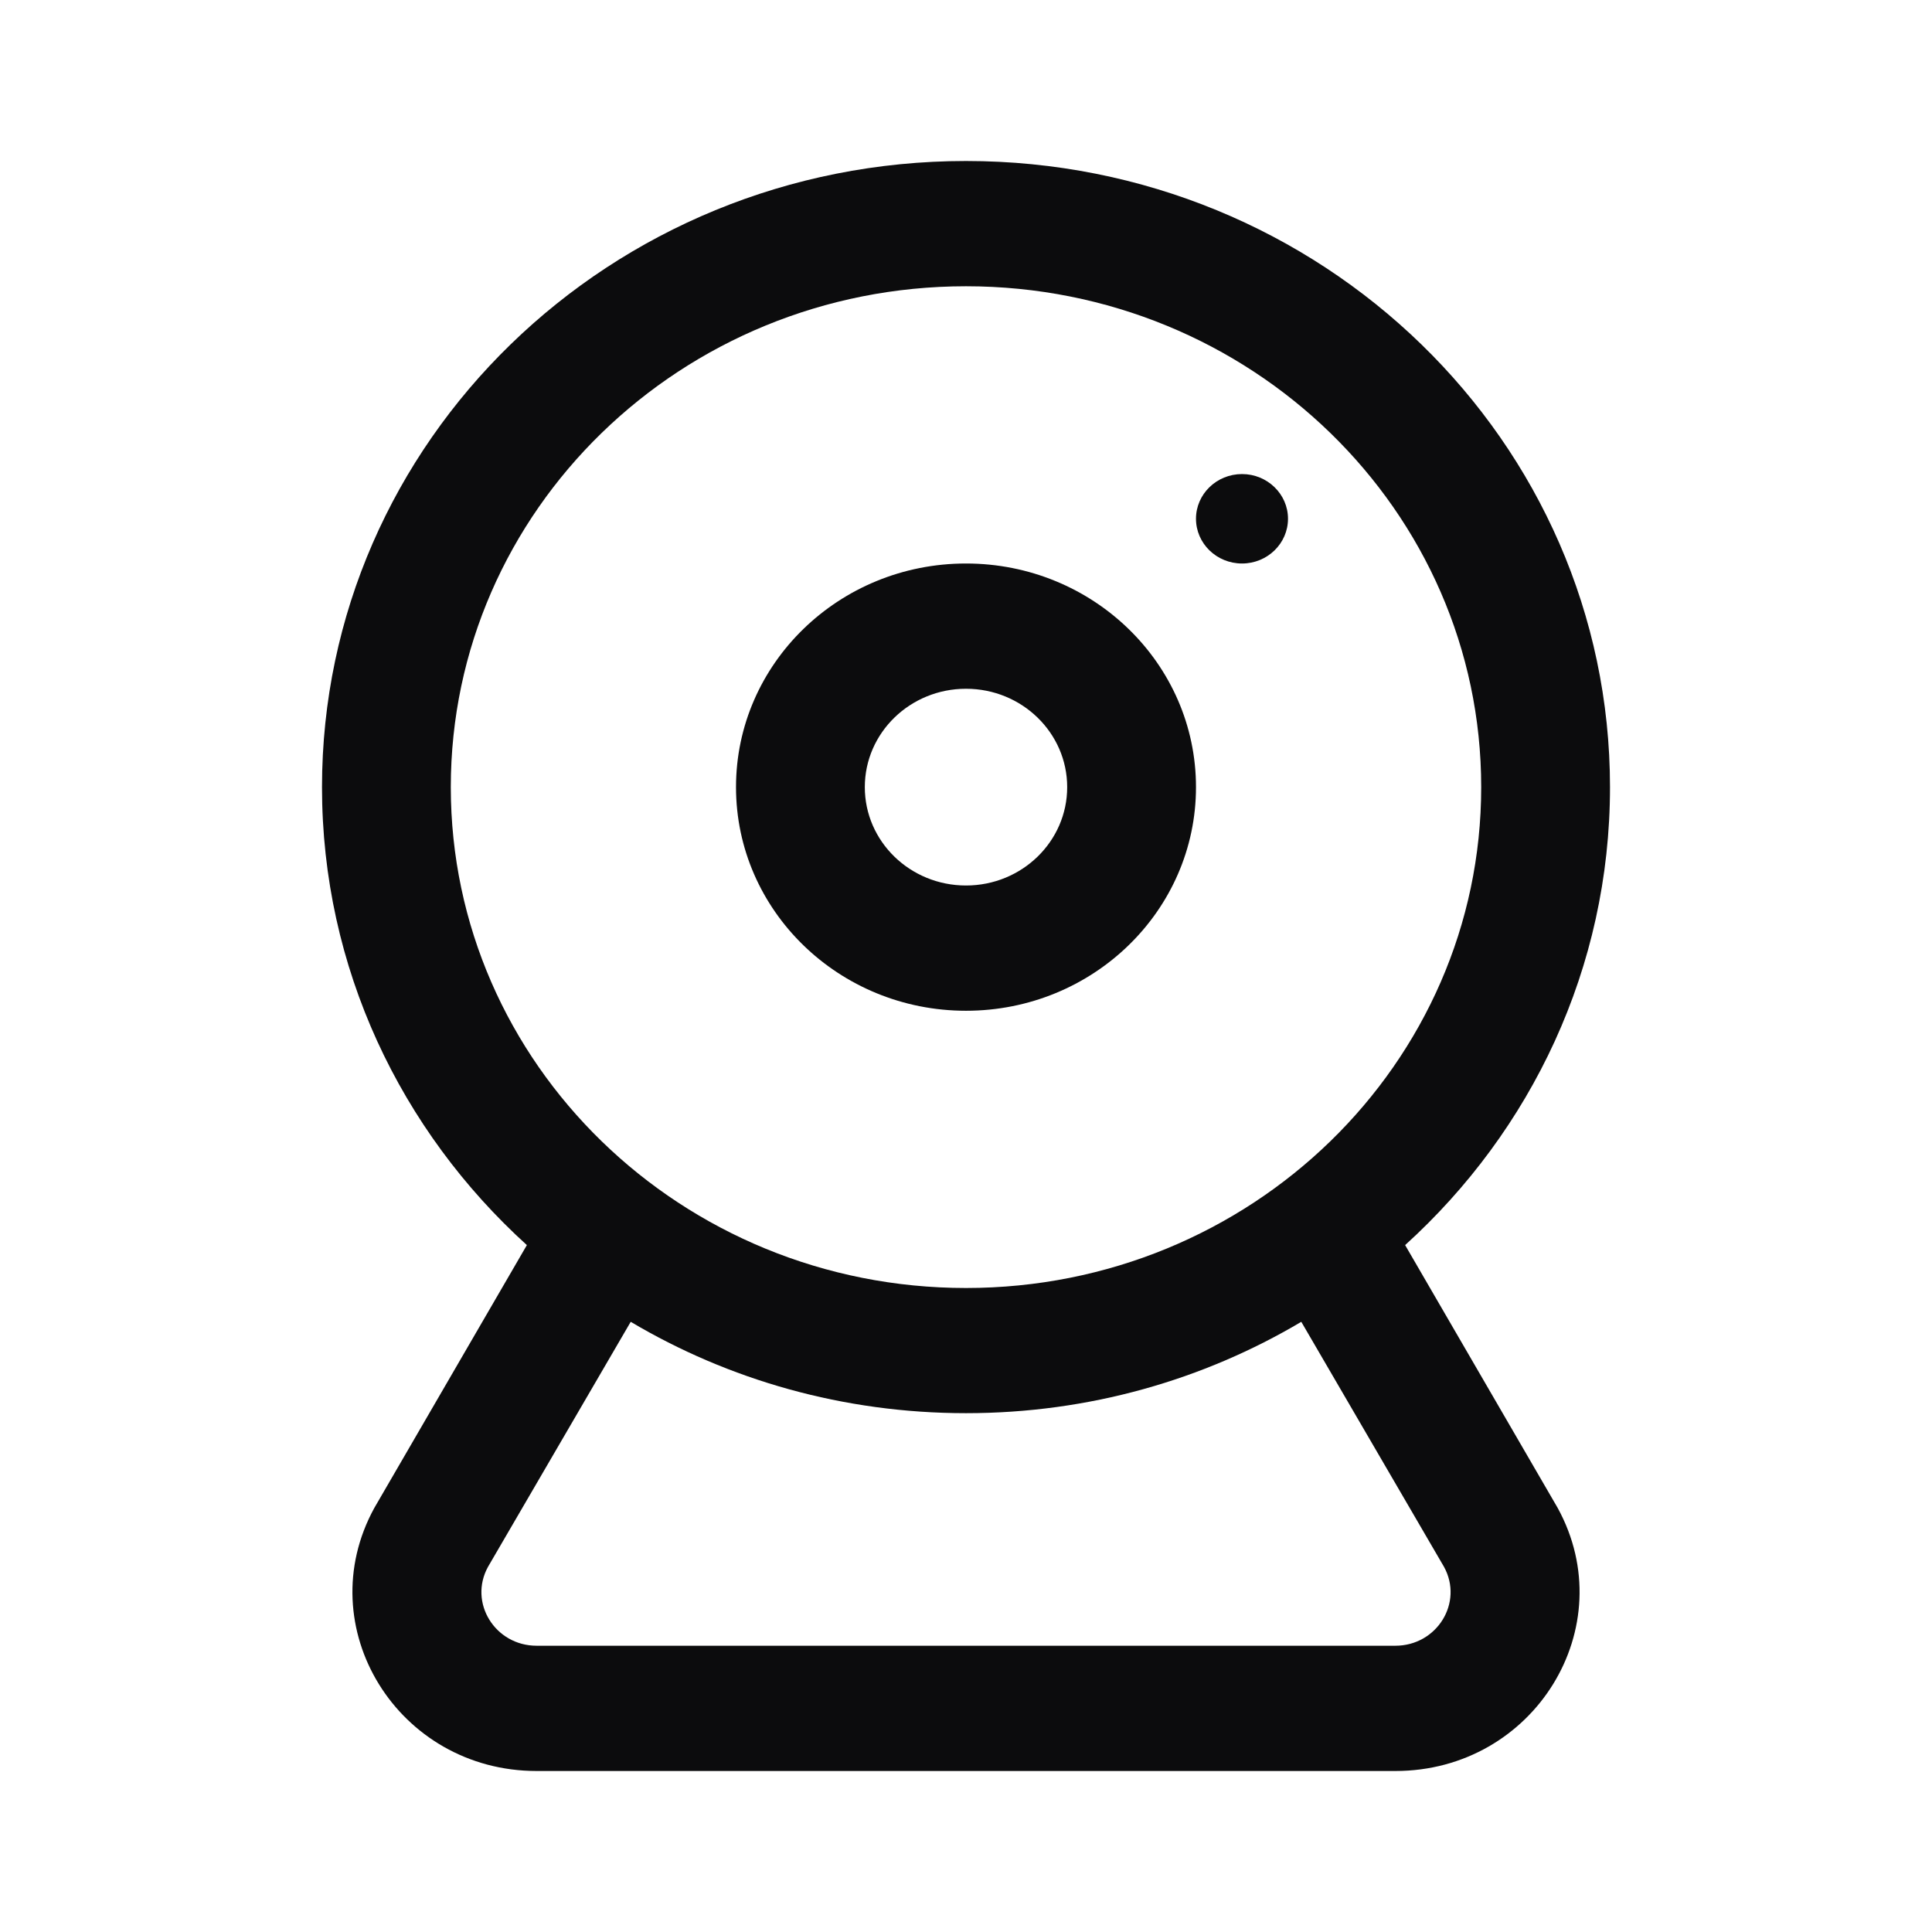 <svg width="24" height="24" viewBox="0 0 24 24" fill="none" xmlns="http://www.w3.org/2000/svg">
<path fill-rule="evenodd" clip-rule="evenodd" d="M12 12.556C13.578 12.556 14.857 11.312 14.857 9.778C14.857 8.244 13.578 7 12 7C10.422 7 9.143 8.244 9.143 9.778C9.143 11.312 10.422 12.556 12 12.556ZM12 11C12.694 11 13.257 10.453 13.257 9.778C13.257 9.103 12.694 8.556 12 8.556C11.306 8.556 10.743 9.103 10.743 9.778C10.743 10.453 11.306 11 12 11Z" fill="#0C0C0D"/>
<path d="M15.429 7C15.744 7 16 6.751 16 6.444C16 6.138 15.744 5.889 15.429 5.889C15.113 5.889 14.857 6.138 14.857 6.444C14.857 6.751 15.113 7 15.429 7Z" fill="#0C0C0D"/>
<path fill-rule="evenodd" clip-rule="evenodd" d="M17.455 15.467C19.021 14.047 20 12.024 20 9.778C20 5.482 16.418 2 12 2C7.582 2 4 5.482 4 9.778C4 12.024 4.979 14.047 6.545 15.467L4.65 18.732C3.838 20.212 4.941 22 6.667 22H17.333C19.059 22 20.162 20.212 19.35 18.732L17.455 15.467ZM18.4 9.778C18.4 13.214 15.535 16 12 16C8.465 16 5.6 13.214 5.6 9.778C5.6 6.341 8.465 3.556 12 3.556C15.535 3.556 18.4 6.341 18.4 9.778ZM16.165 16.42C14.952 17.14 13.526 17.555 12 17.555C10.474 17.555 9.048 17.14 7.835 16.42L6.062 19.464C5.818 19.908 6.149 20.444 6.667 20.444H17.333C17.851 20.444 18.182 19.908 17.938 19.464L16.165 16.42Z" fill="#0C0C0D"/>
</svg>
